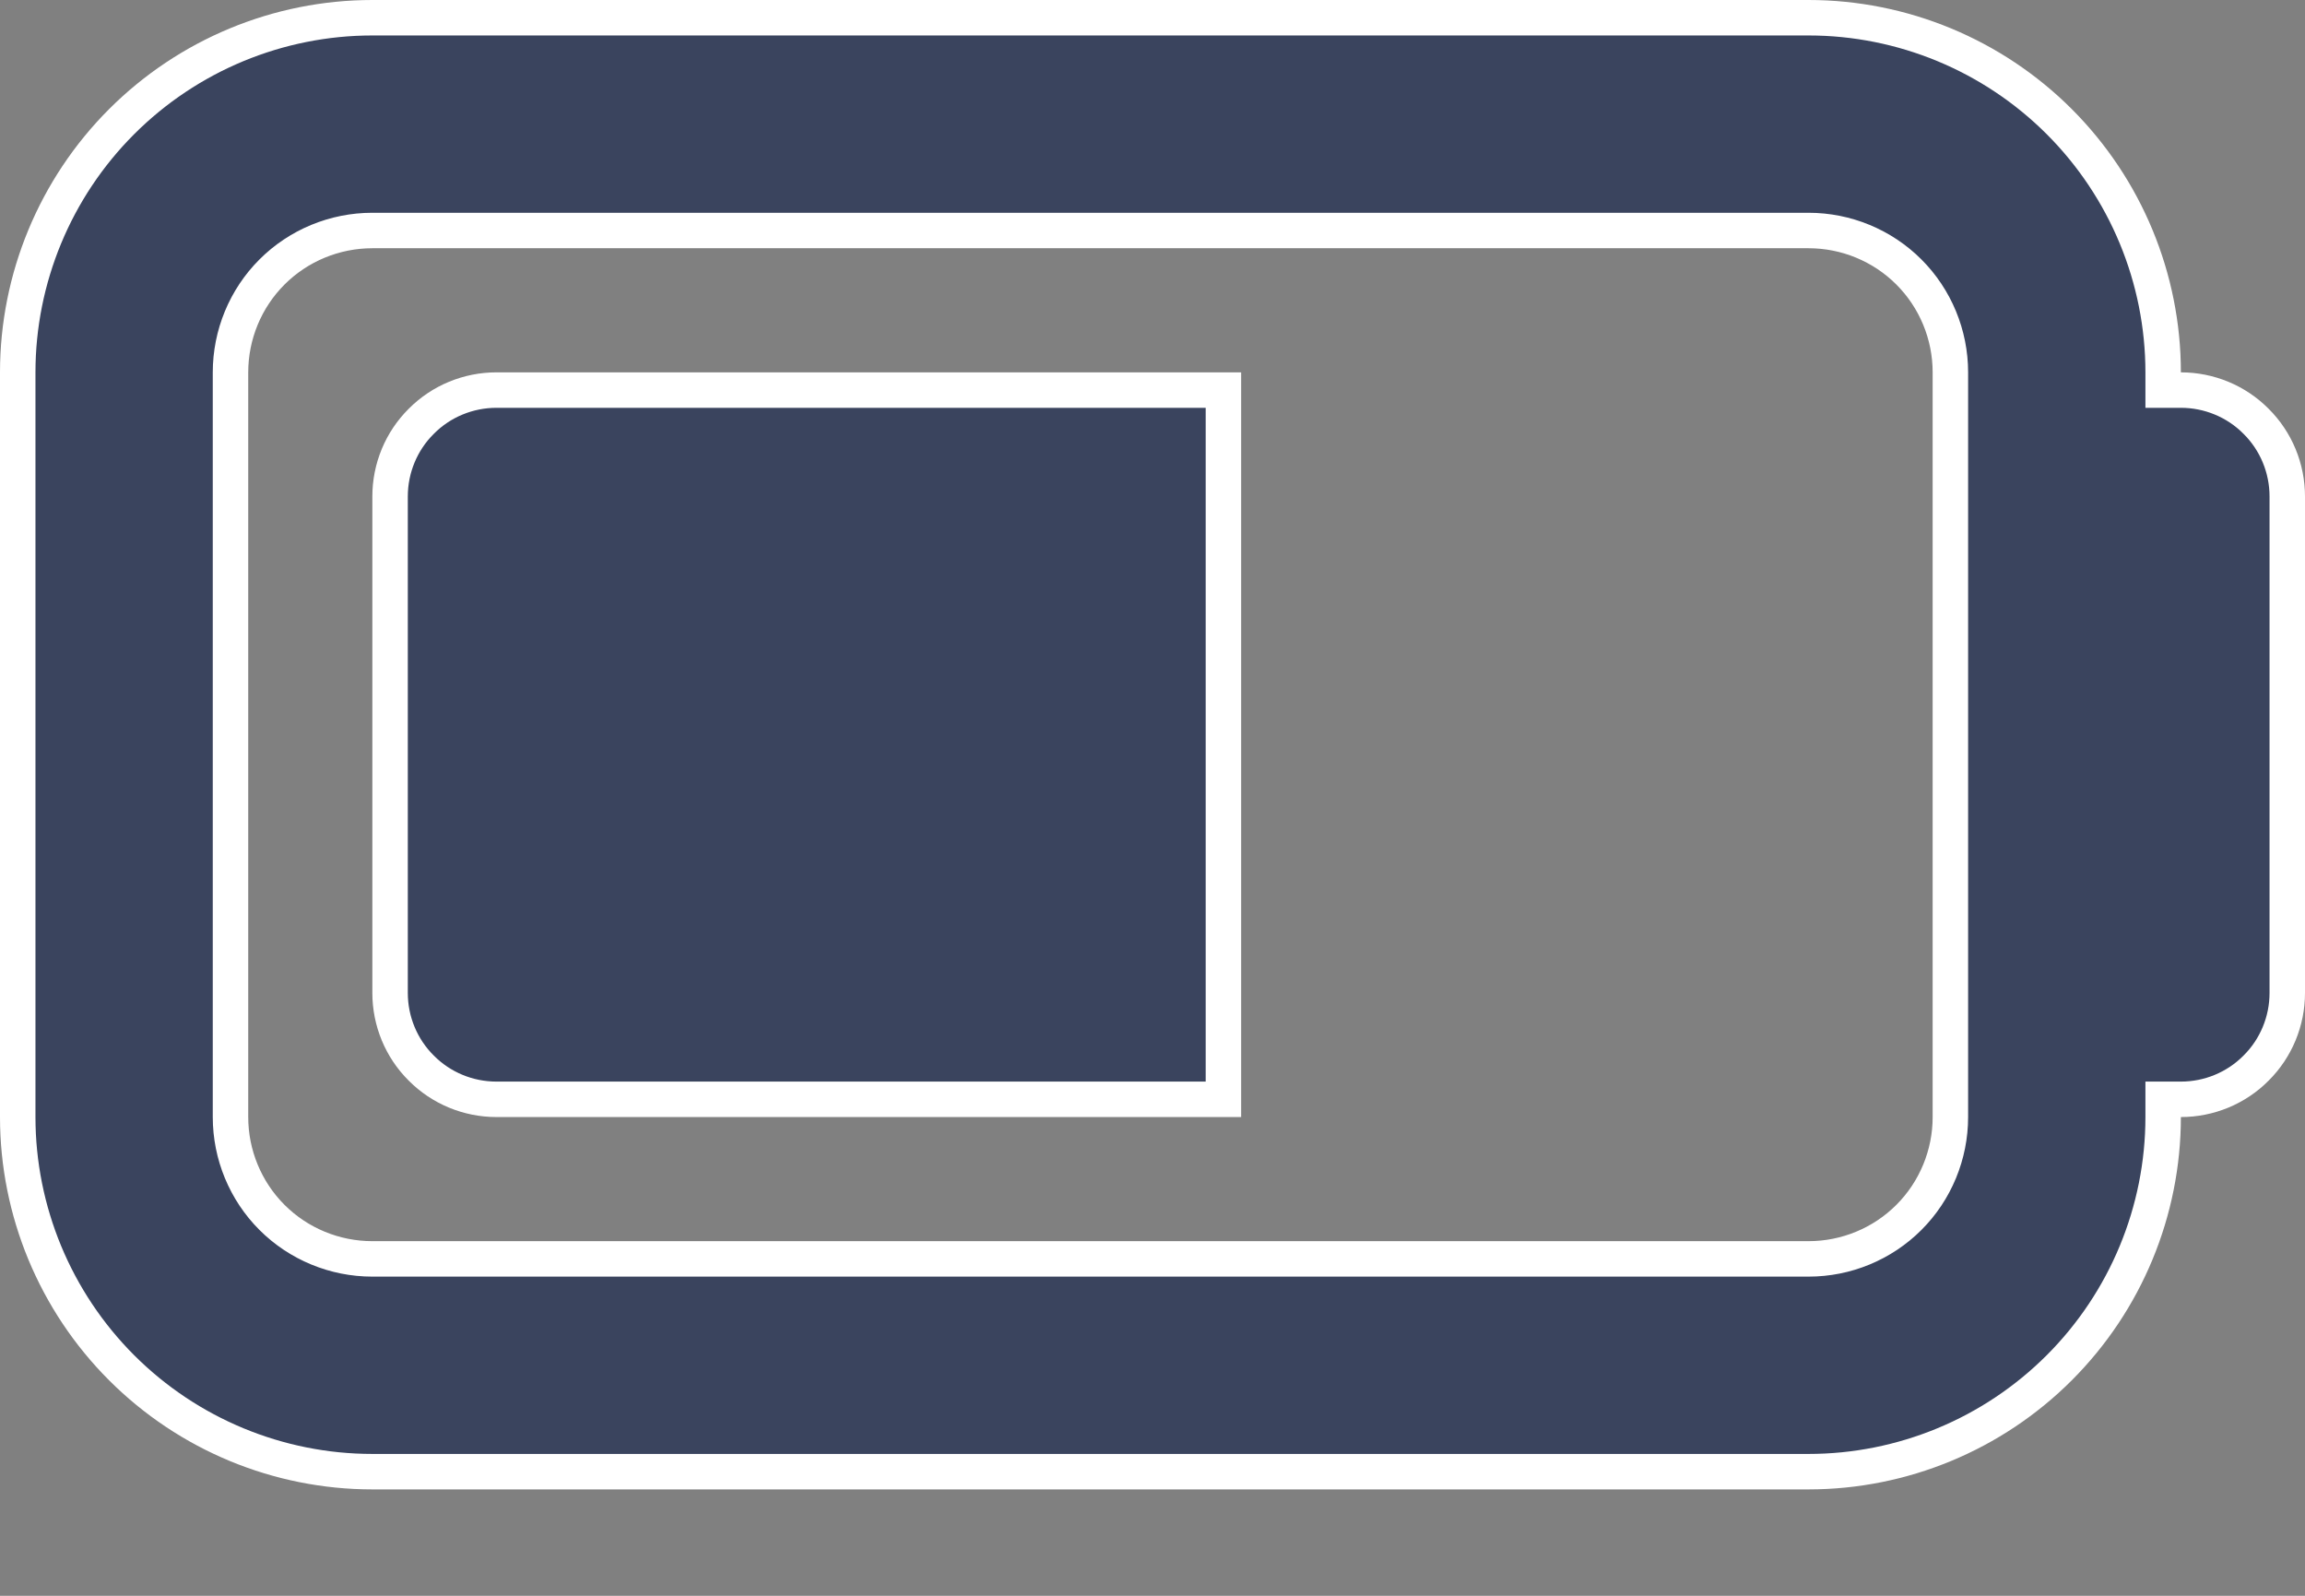 <svg width="13" height="9" viewBox="0 0 13 9" fill="none" xmlns="http://www.w3.org/2000/svg">
<rect x="0" y="0" width="13" height="9" fill="#808080" stroke="none"/>
<g id="Group">
<path id="Vector" d="M2.8 6.2C2.641 6.2 2.488 6.137 2.376 6.024C2.263 5.912 2.2 5.759 2.2 5.6V2.8C2.2 2.641 2.263 2.488 2.376 2.376C2.488 2.263 2.641 2.2 2.8 2.2H6.9V6.2H2.8Z" fill="#2E3A59" fill-opacity="0.85" stroke="white" stroke-width="0.2"/>
<path id="Vector_2" d="M12.3 6.2H12.2V6.3C12.2 6.83 11.989 7.339 11.614 7.714C11.239 8.089 10.73 8.3 10.2 8.3H2.1C1.57 8.3 1.061 8.089 0.686 7.714C0.311 7.339 0.1 6.83 0.1 6.3V2.1C0.1 1.57 0.311 1.061 0.686 0.686C1.061 0.311 1.57 0.1 2.1 0.1H10.2C10.73 0.1 11.239 0.311 11.614 0.686C11.989 1.061 12.2 1.57 12.2 2.1V2.2H12.3C12.459 2.2 12.612 2.263 12.724 2.376C12.837 2.488 12.9 2.641 12.9 2.8V5.6C12.9 5.759 12.837 5.912 12.724 6.024C12.612 6.137 12.459 6.2 12.3 6.2ZM10.2 1.3H2.1C1.888 1.3 1.684 1.384 1.534 1.534C1.384 1.684 1.3 1.888 1.3 2.1V6.3C1.3 6.512 1.384 6.716 1.534 6.866C1.684 7.016 1.888 7.1 2.1 7.1H10.2C10.412 7.1 10.616 7.016 10.766 6.866C10.916 6.716 11 6.512 11 6.3V2.1C11 1.888 10.916 1.684 10.766 1.534C10.616 1.384 10.412 1.3 10.2 1.3Z" fill="#2E3A59" fill-opacity="0.85" stroke="white" stroke-width="0.2"/>
</g>
</svg>
